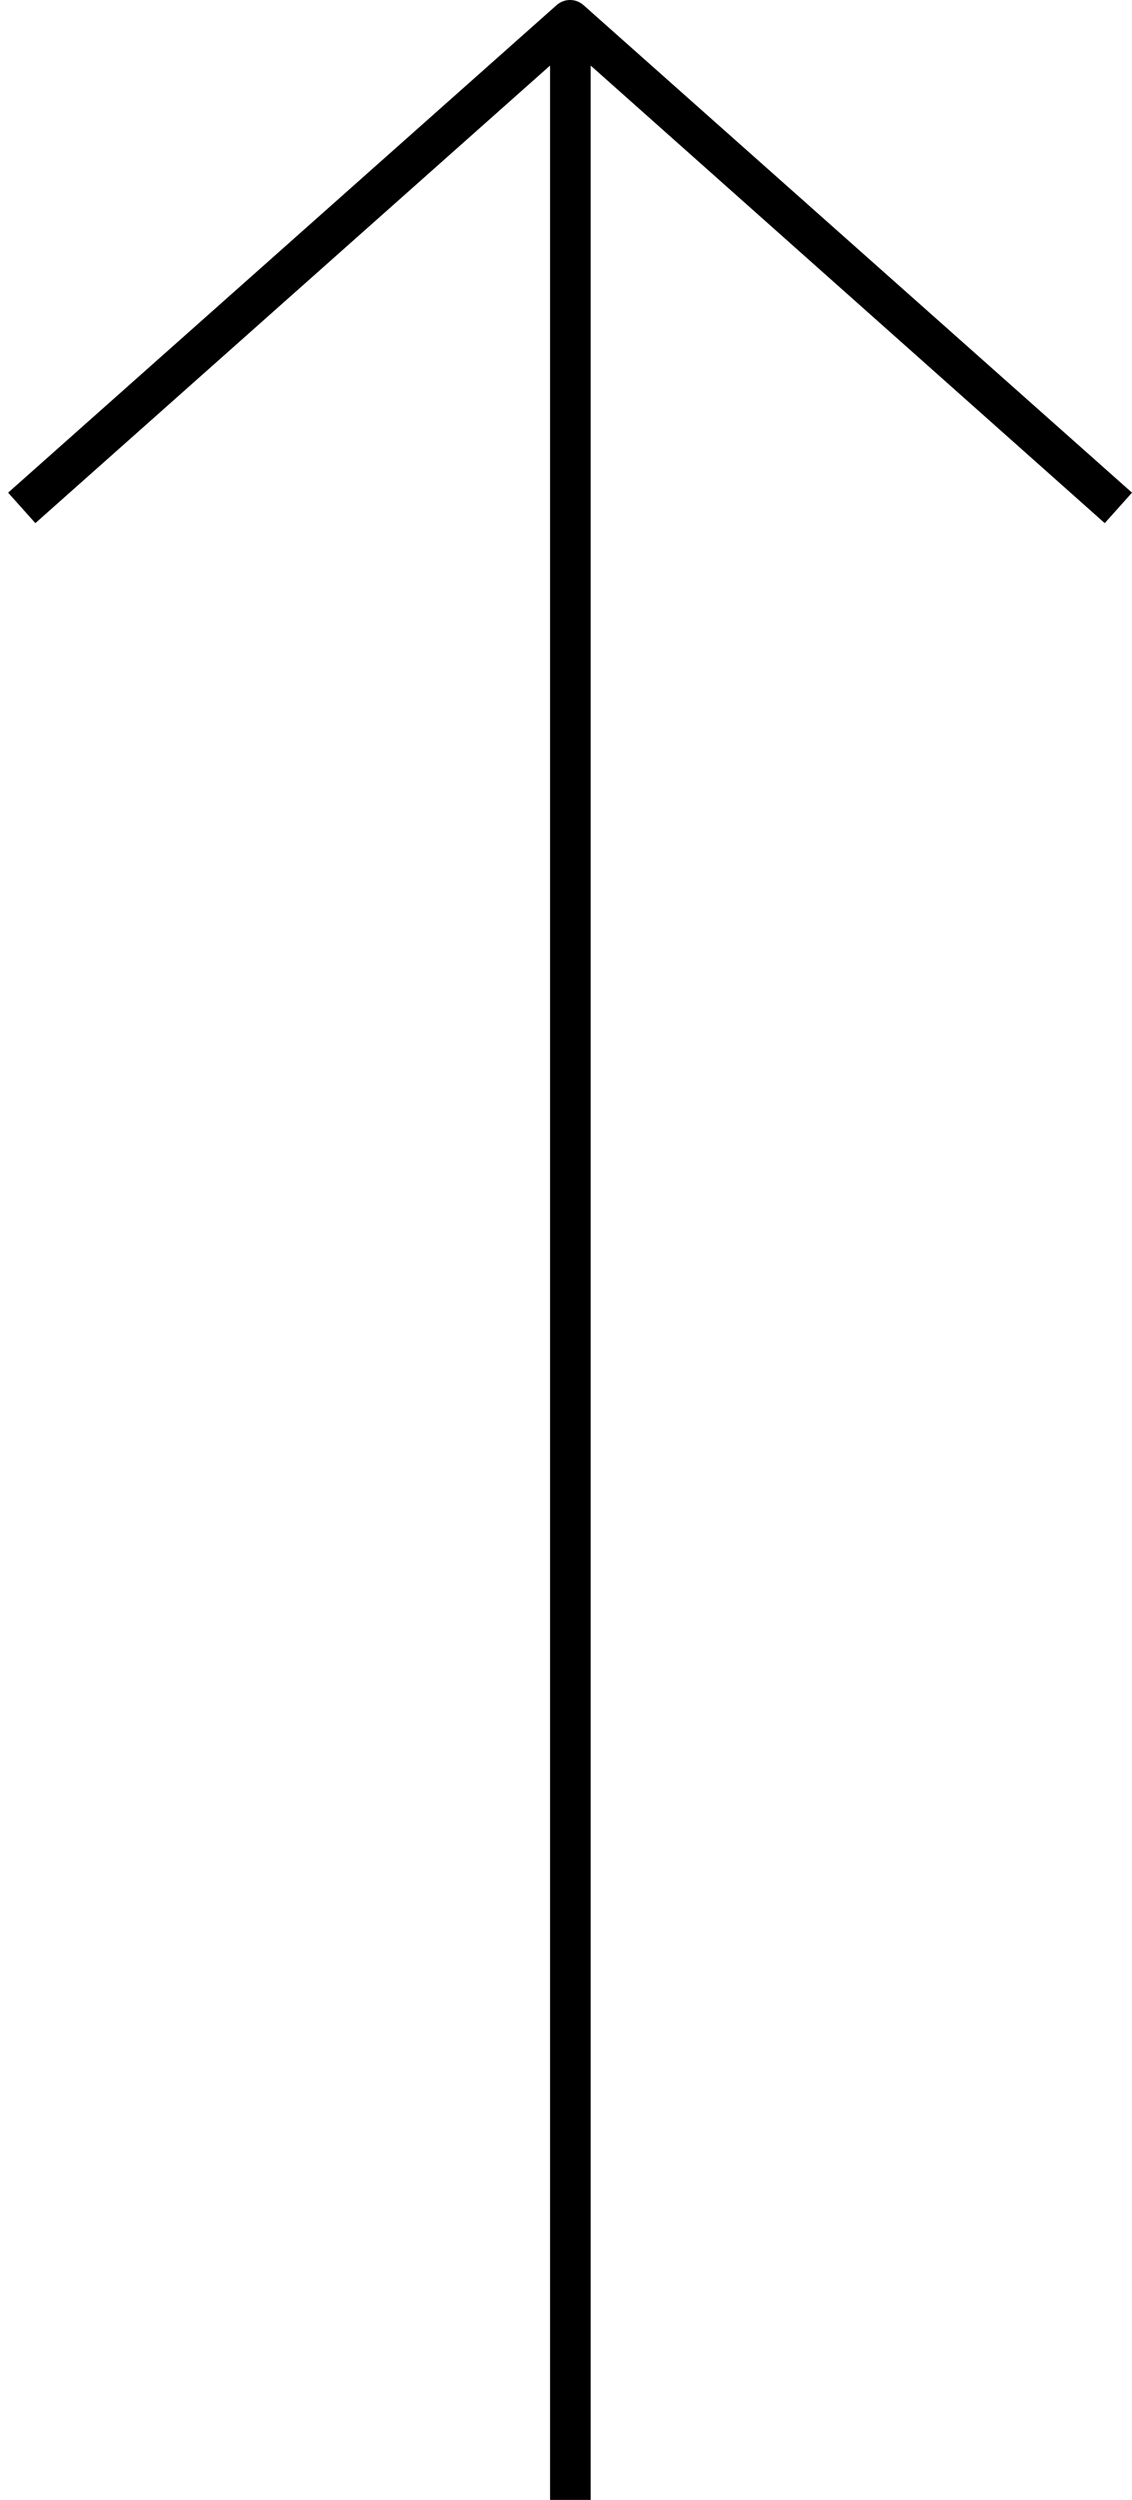 <svg width="24" height="53" viewBox="0 0 24 53" fill="none" xmlns="http://www.w3.org/2000/svg">
<path d="M0.75 11.091L11.662 1.39L11.662 53L12.523 53L12.523 1.39L23.422 11.091L24 10.445L12.375 0.112C12.296 0.04 12.193 -0 12.086 -0C11.979 -0 11.876 0.04 11.797 0.112L0.172 10.445L0.75 11.091Z" fill="black"/>
</svg>

